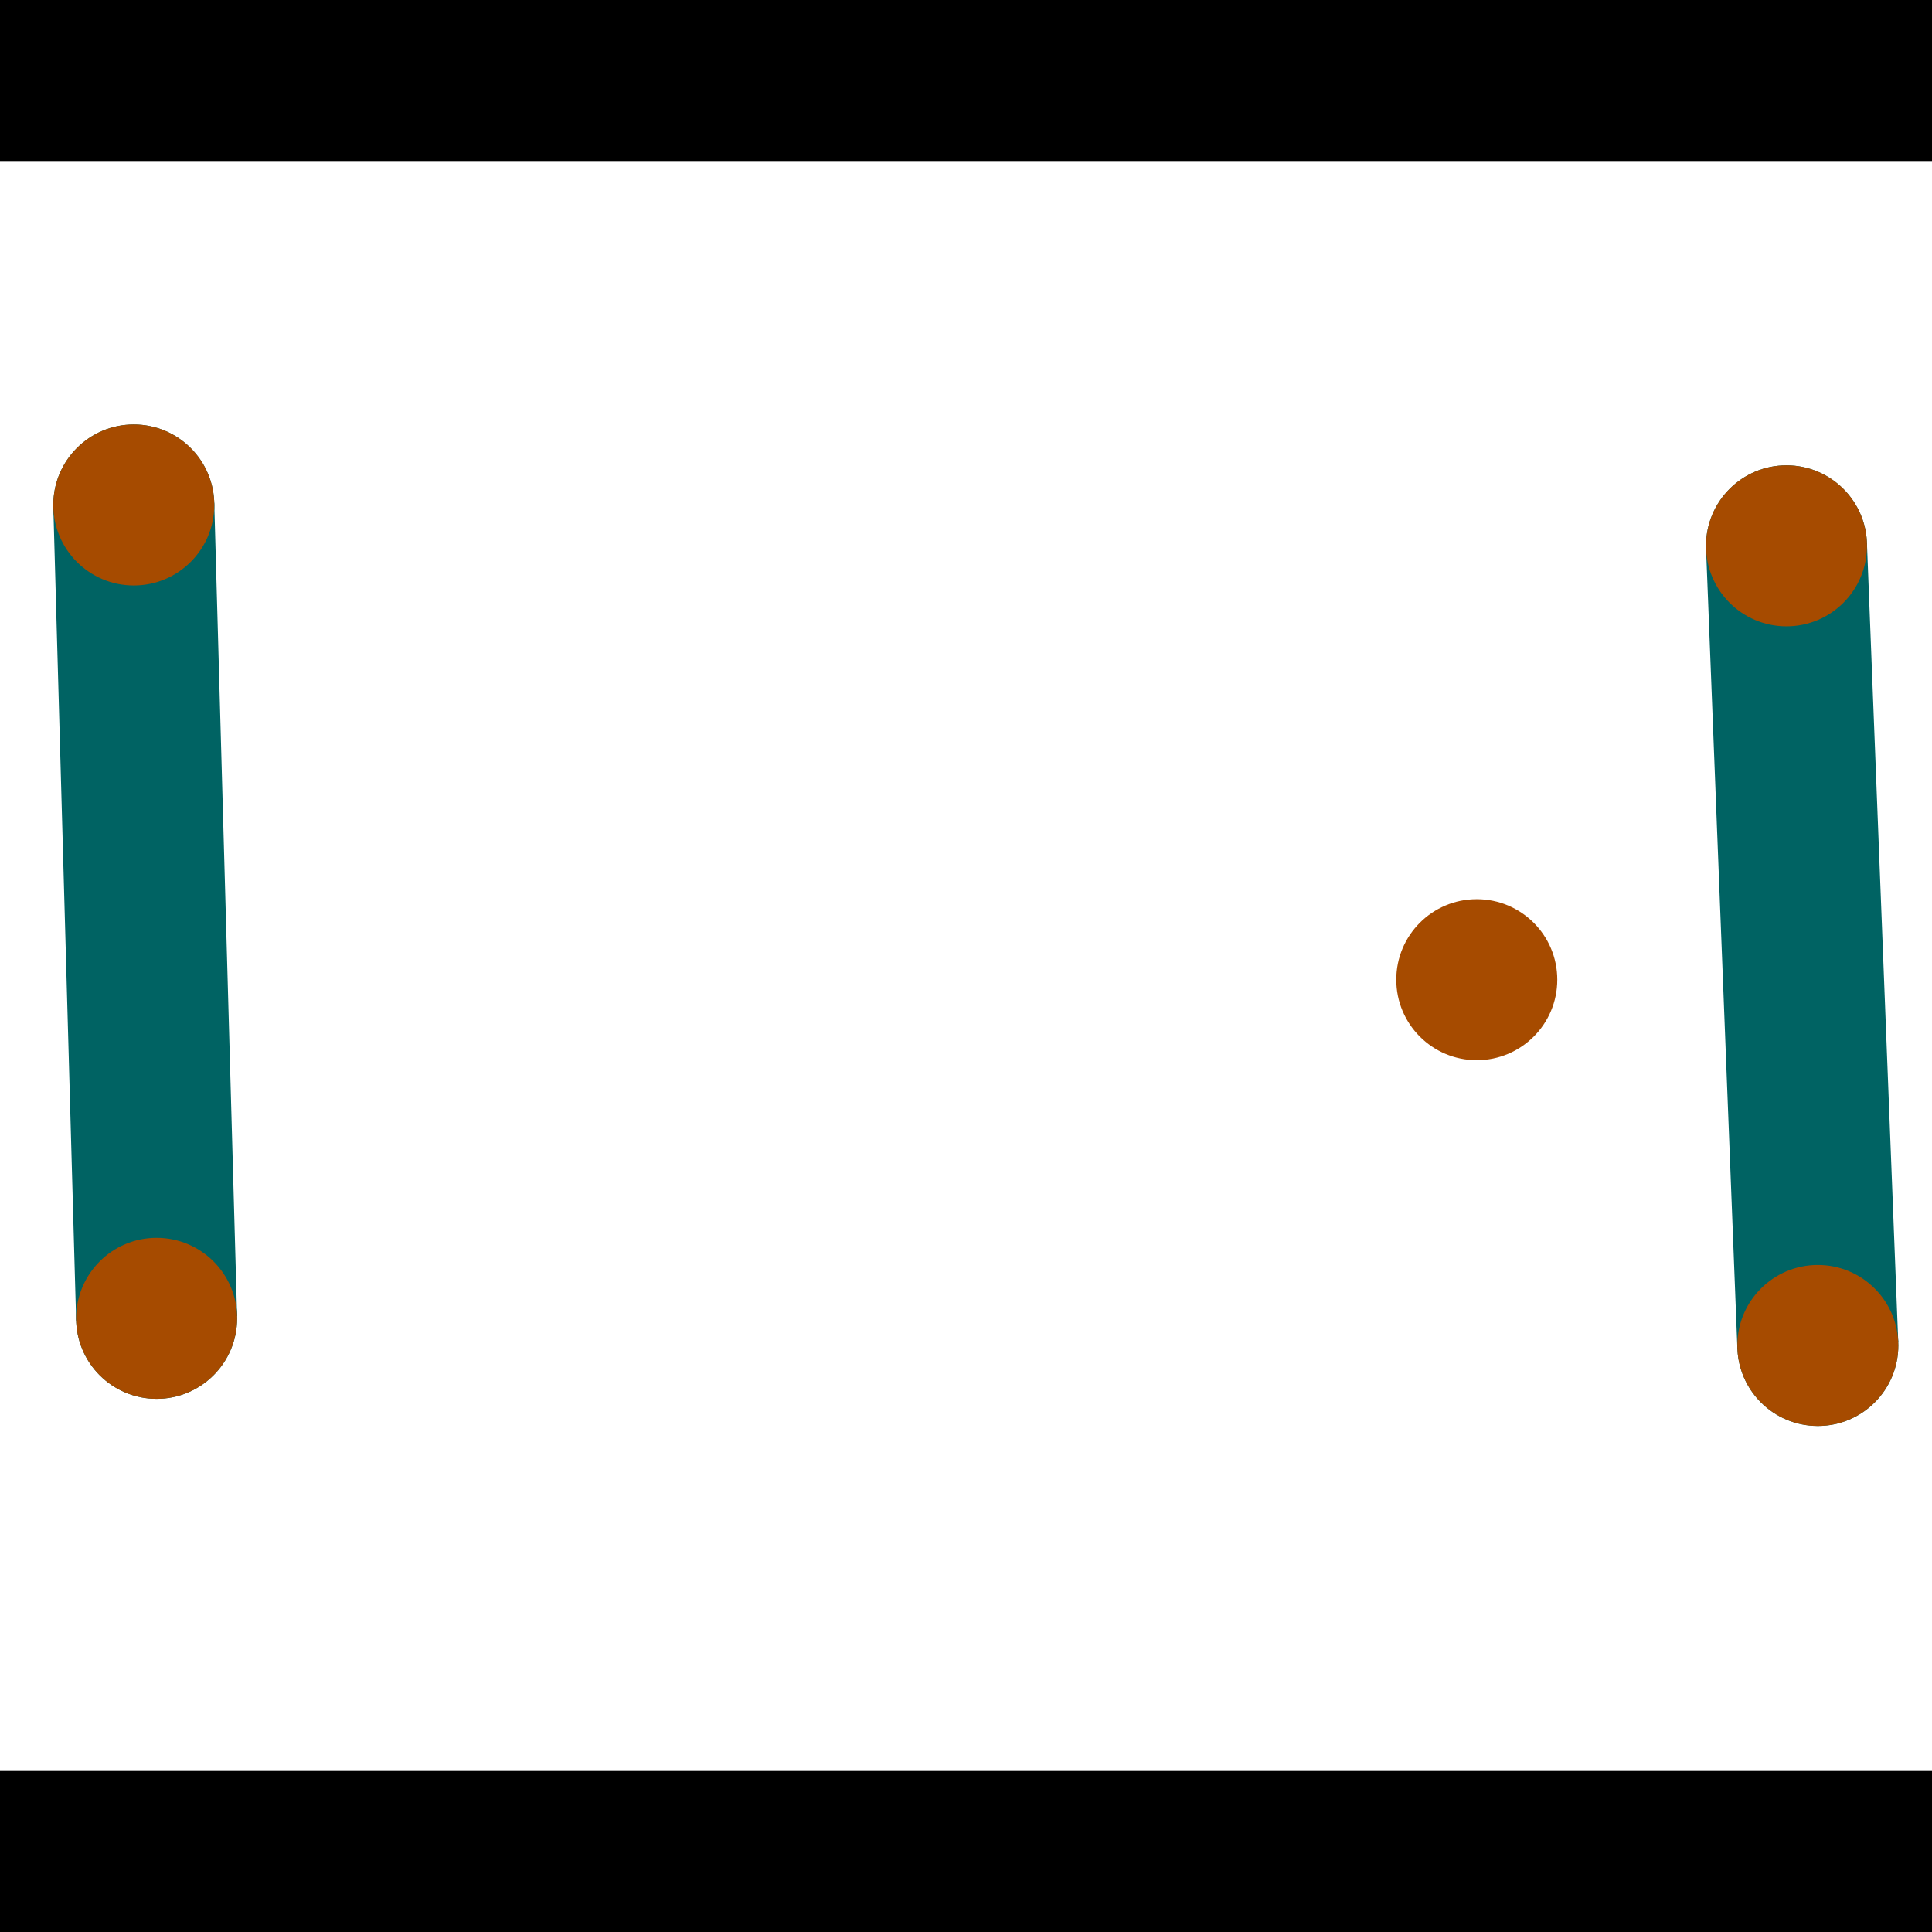 <?xml version="1.0" encoding="utf-8"?> <!-- Generator: Adobe Illustrator 13.0.0, SVG Export Plug-In . SVG Version: 6.00 Build 14948)  --> <svg version="1.2" baseProfile="tiny" id="Layer_1" xmlns="http://www.w3.org/2000/svg" xmlns:xlink="http://www.w3.org/1999/xlink" x="0px" y="0px" width="512px" height="512px" viewBox="0 0 512 512" xml:space="preserve">
<rect x="0" y="0" width="512" height="512" fill="#333333" stroke="none"/>
<polygon points="0,0 512,0 512,512 0,512" style="fill:#ffffff; stroke:#000000;stroke-width:0"/>
<polygon points="14.129,134.422 56.779,133.225 62.829,348.778 20.179,349.975" style="fill:#006363; stroke:#000000;stroke-width:0"/>
<circle fill="#006363" stroke="#006363" stroke-width="0" cx="35.454" cy="133.824" r="21.333"/>
<circle fill="#006363" stroke="#006363" stroke-width="0" cx="41.504" cy="349.376" r="21.333"/>
<polygon points="452.123,145.487 494.756,143.817 503.06,355.732 460.426,357.402" style="fill:#006363; stroke:#000000;stroke-width:0"/>
<circle fill="#006363" stroke="#006363" stroke-width="0" cx="473.44" cy="144.652" r="21.333"/>
<circle fill="#006363" stroke="#006363" stroke-width="0" cx="481.743" cy="356.567" r="21.333"/>
<polygon points="1256,469.333 256,1469.33 -744,469.333" style="fill:#000000; stroke:#000000;stroke-width:0"/>
<polygon points="-744,42.667 256,-957.333 1256,42.667" style="fill:#000000; stroke:#000000;stroke-width:0"/>
<circle fill="#a64b00" stroke="#a64b00" stroke-width="0" cx="35.454" cy="133.824" r="21.333"/>
<circle fill="#a64b00" stroke="#a64b00" stroke-width="0" cx="41.504" cy="349.376" r="21.333"/>
<circle fill="#a64b00" stroke="#a64b00" stroke-width="0" cx="473.44" cy="144.652" r="21.333"/>
<circle fill="#a64b00" stroke="#a64b00" stroke-width="0" cx="481.743" cy="356.567" r="21.333"/>
<circle fill="#a64b00" stroke="#a64b00" stroke-width="0" cx="391.362" cy="259.628" r="21.333"/>
</svg>
